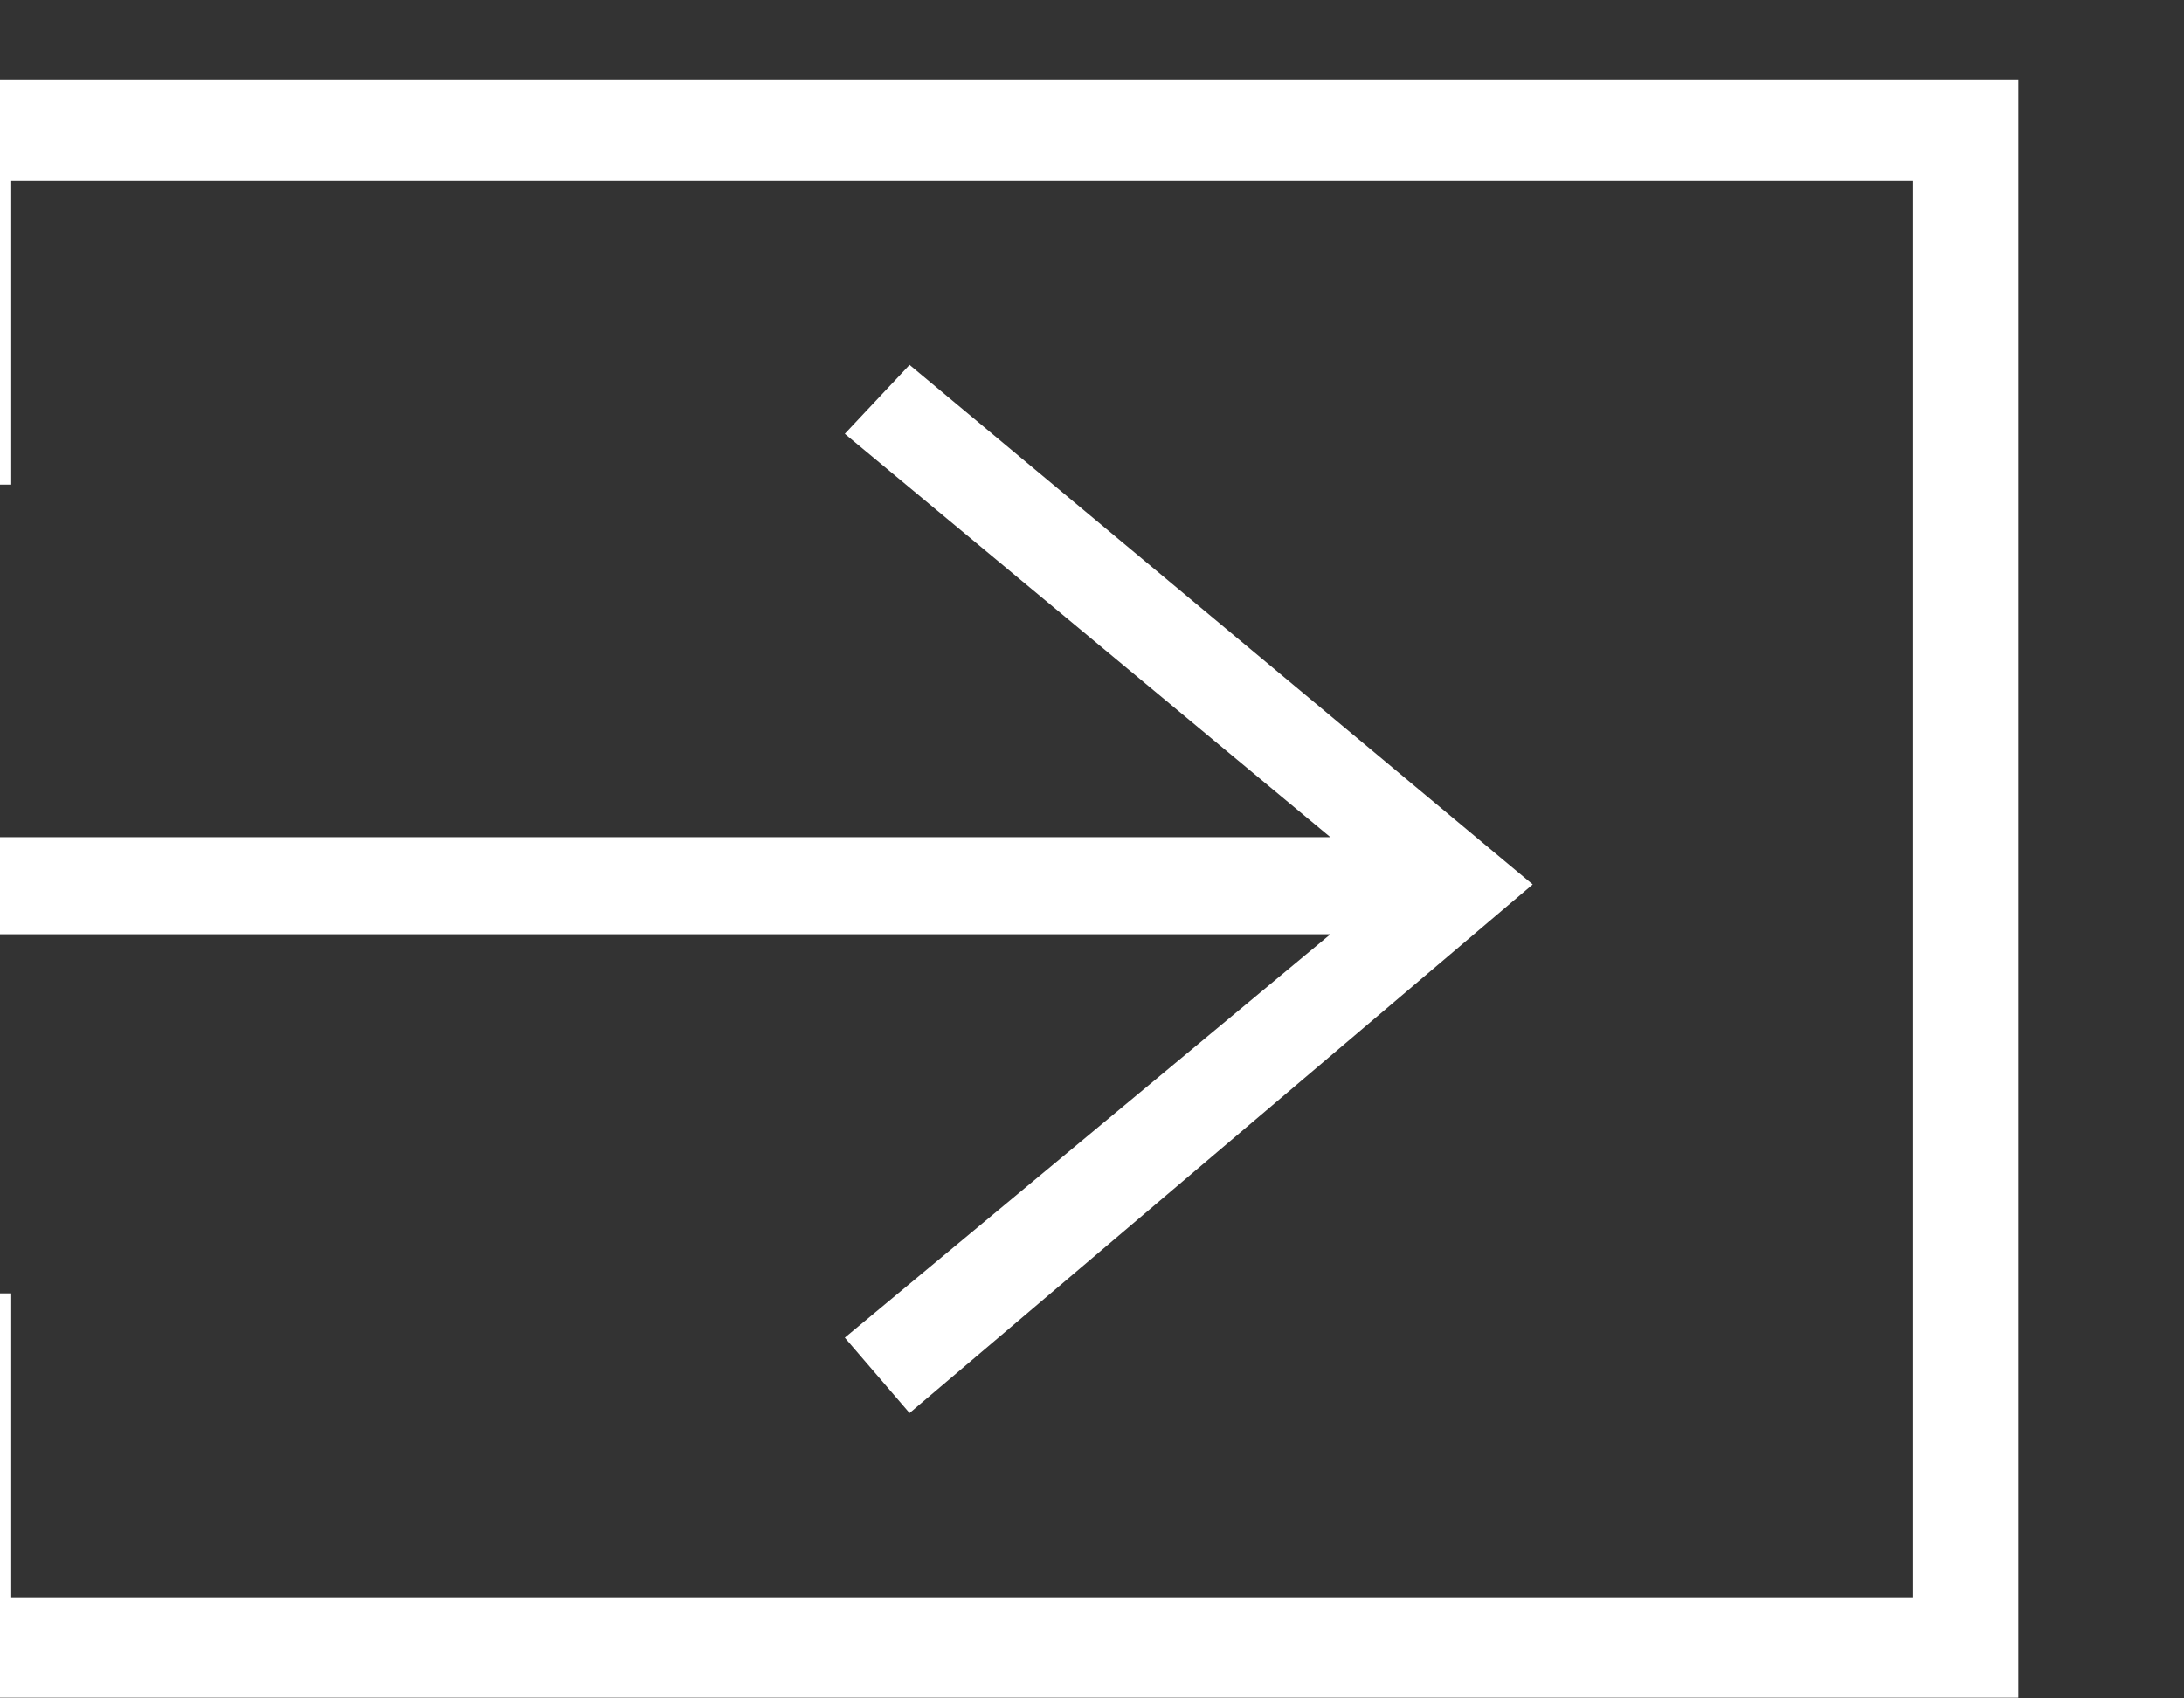 <?xml version="1.0" encoding="UTF-8" standalone="no"?>
<!DOCTYPE svg PUBLIC "-//W3C//DTD SVG 1.1//EN" "http://www.w3.org/Graphics/SVG/1.1/DTD/svg11.dtd">
<svg width="100%" height="100%" viewBox="0 0 27 21" version="1.1" xmlns="http://www.w3.org/2000/svg" xmlns:xlink="http://www.w3.org/1999/xlink" xml:space="preserve" xmlns:serif="http://www.serif.com/" style="fill-rule:evenodd;clip-rule:evenodd;stroke-linejoin:round;stroke-miterlimit:2;">
    <rect x="0" y="0" width="27" height="21" fill="#333333" stroke="none"/>
    <g transform="matrix(1,0,0,1,-16,-94)">
        <g transform="matrix(1.158,0,0,1.6,-639.015,-30)">
            <g transform="matrix(-0.864,0,0,0.625,10578.4,-173.534)">
                <path d="M11589.9,407.646L11588.7,407.646L11588.7,403.888L11565.2,403.888L11565.2,421.404L11588.7,421.404L11588.7,417.646L11589.9,417.646L11589.9,422.646L11563.9,422.646L11563.9,402.646L11589.9,402.646L11589.9,407.646ZM11572.4,412.006L11578.4,407.018L11577.6,406.166L11569.9,412.59L11577.6,419.126L11578.4,418.194L11572.4,413.206L11589.9,413.206L11589.9,412.006L11572.4,412.006Z" style="fill:white;"/>
            </g>
        </g>
    </g>
</svg>
